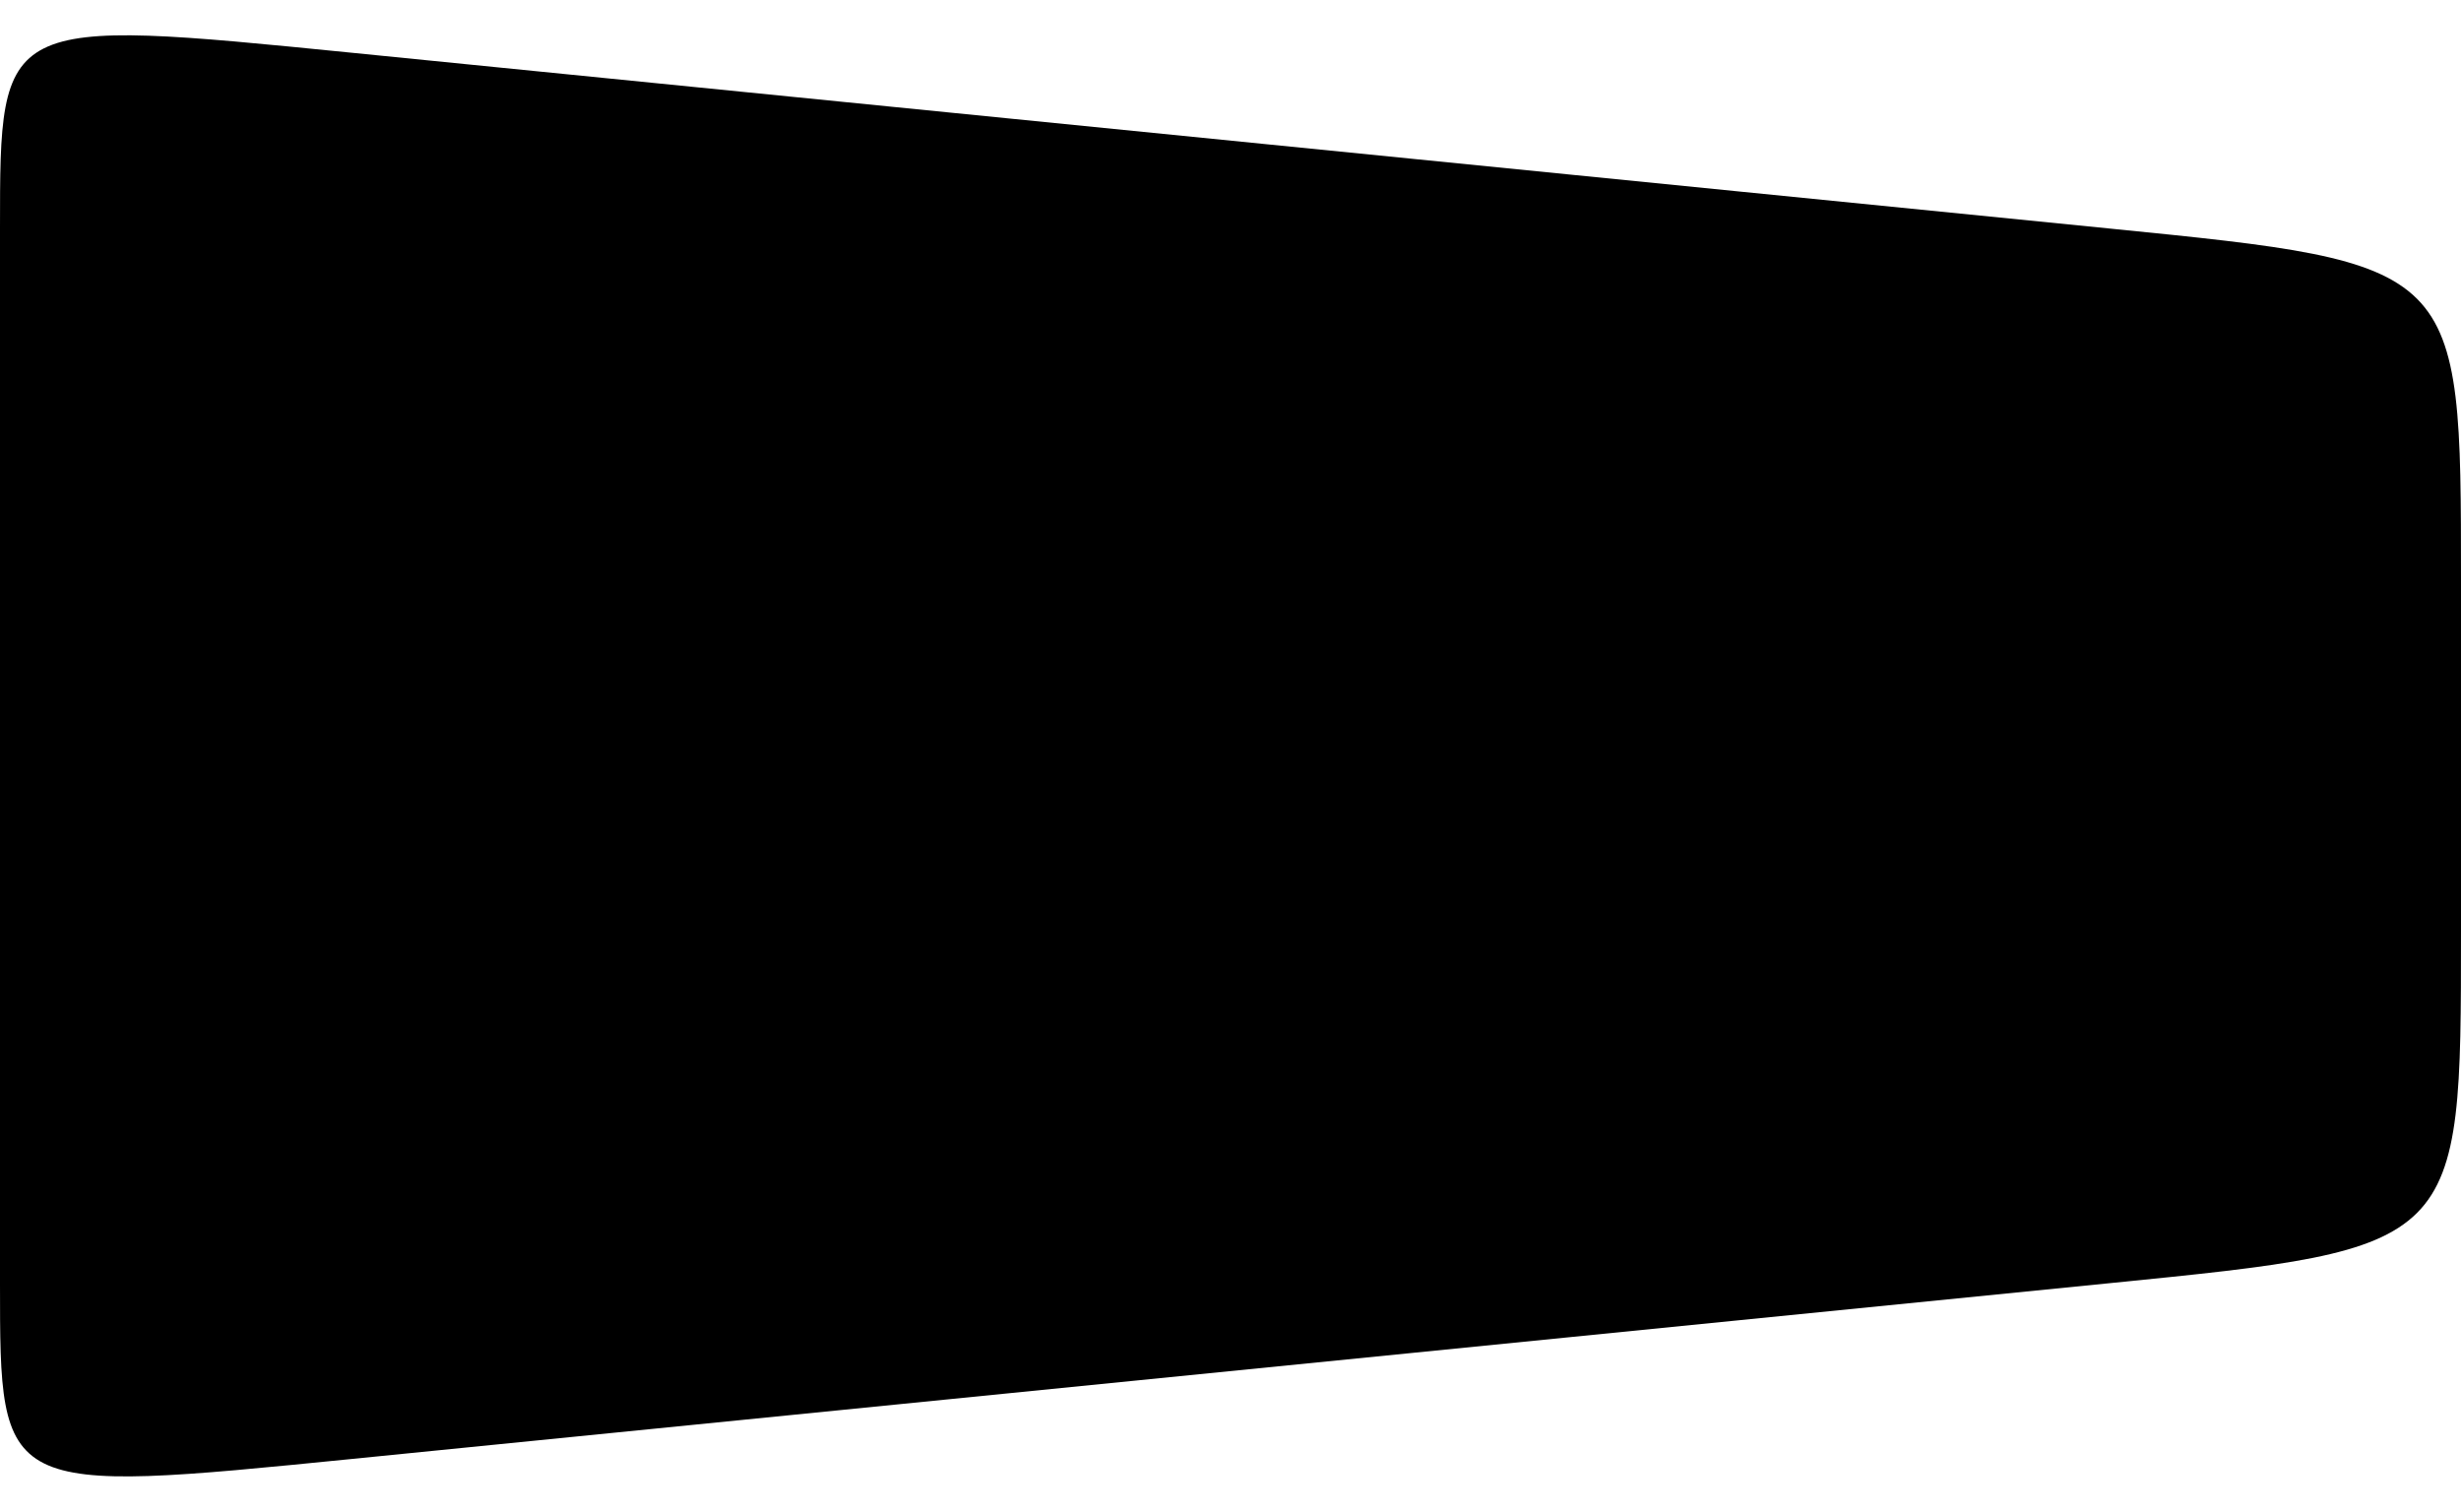 <svg xmlns="http://www.w3.org/2000/svg" viewBox="0 0 7 4.3" preserveAspectRatio="none">
  <path d="M0 .65C0 .05 0 .05 1 .15L6 .65C7 .75 7 .75 7 1.65L7 2.65C7 3.55 7 3.55 6 3.65L1 4.15C0 4.25 0 4.25 0 3.65Z"/>
</svg>